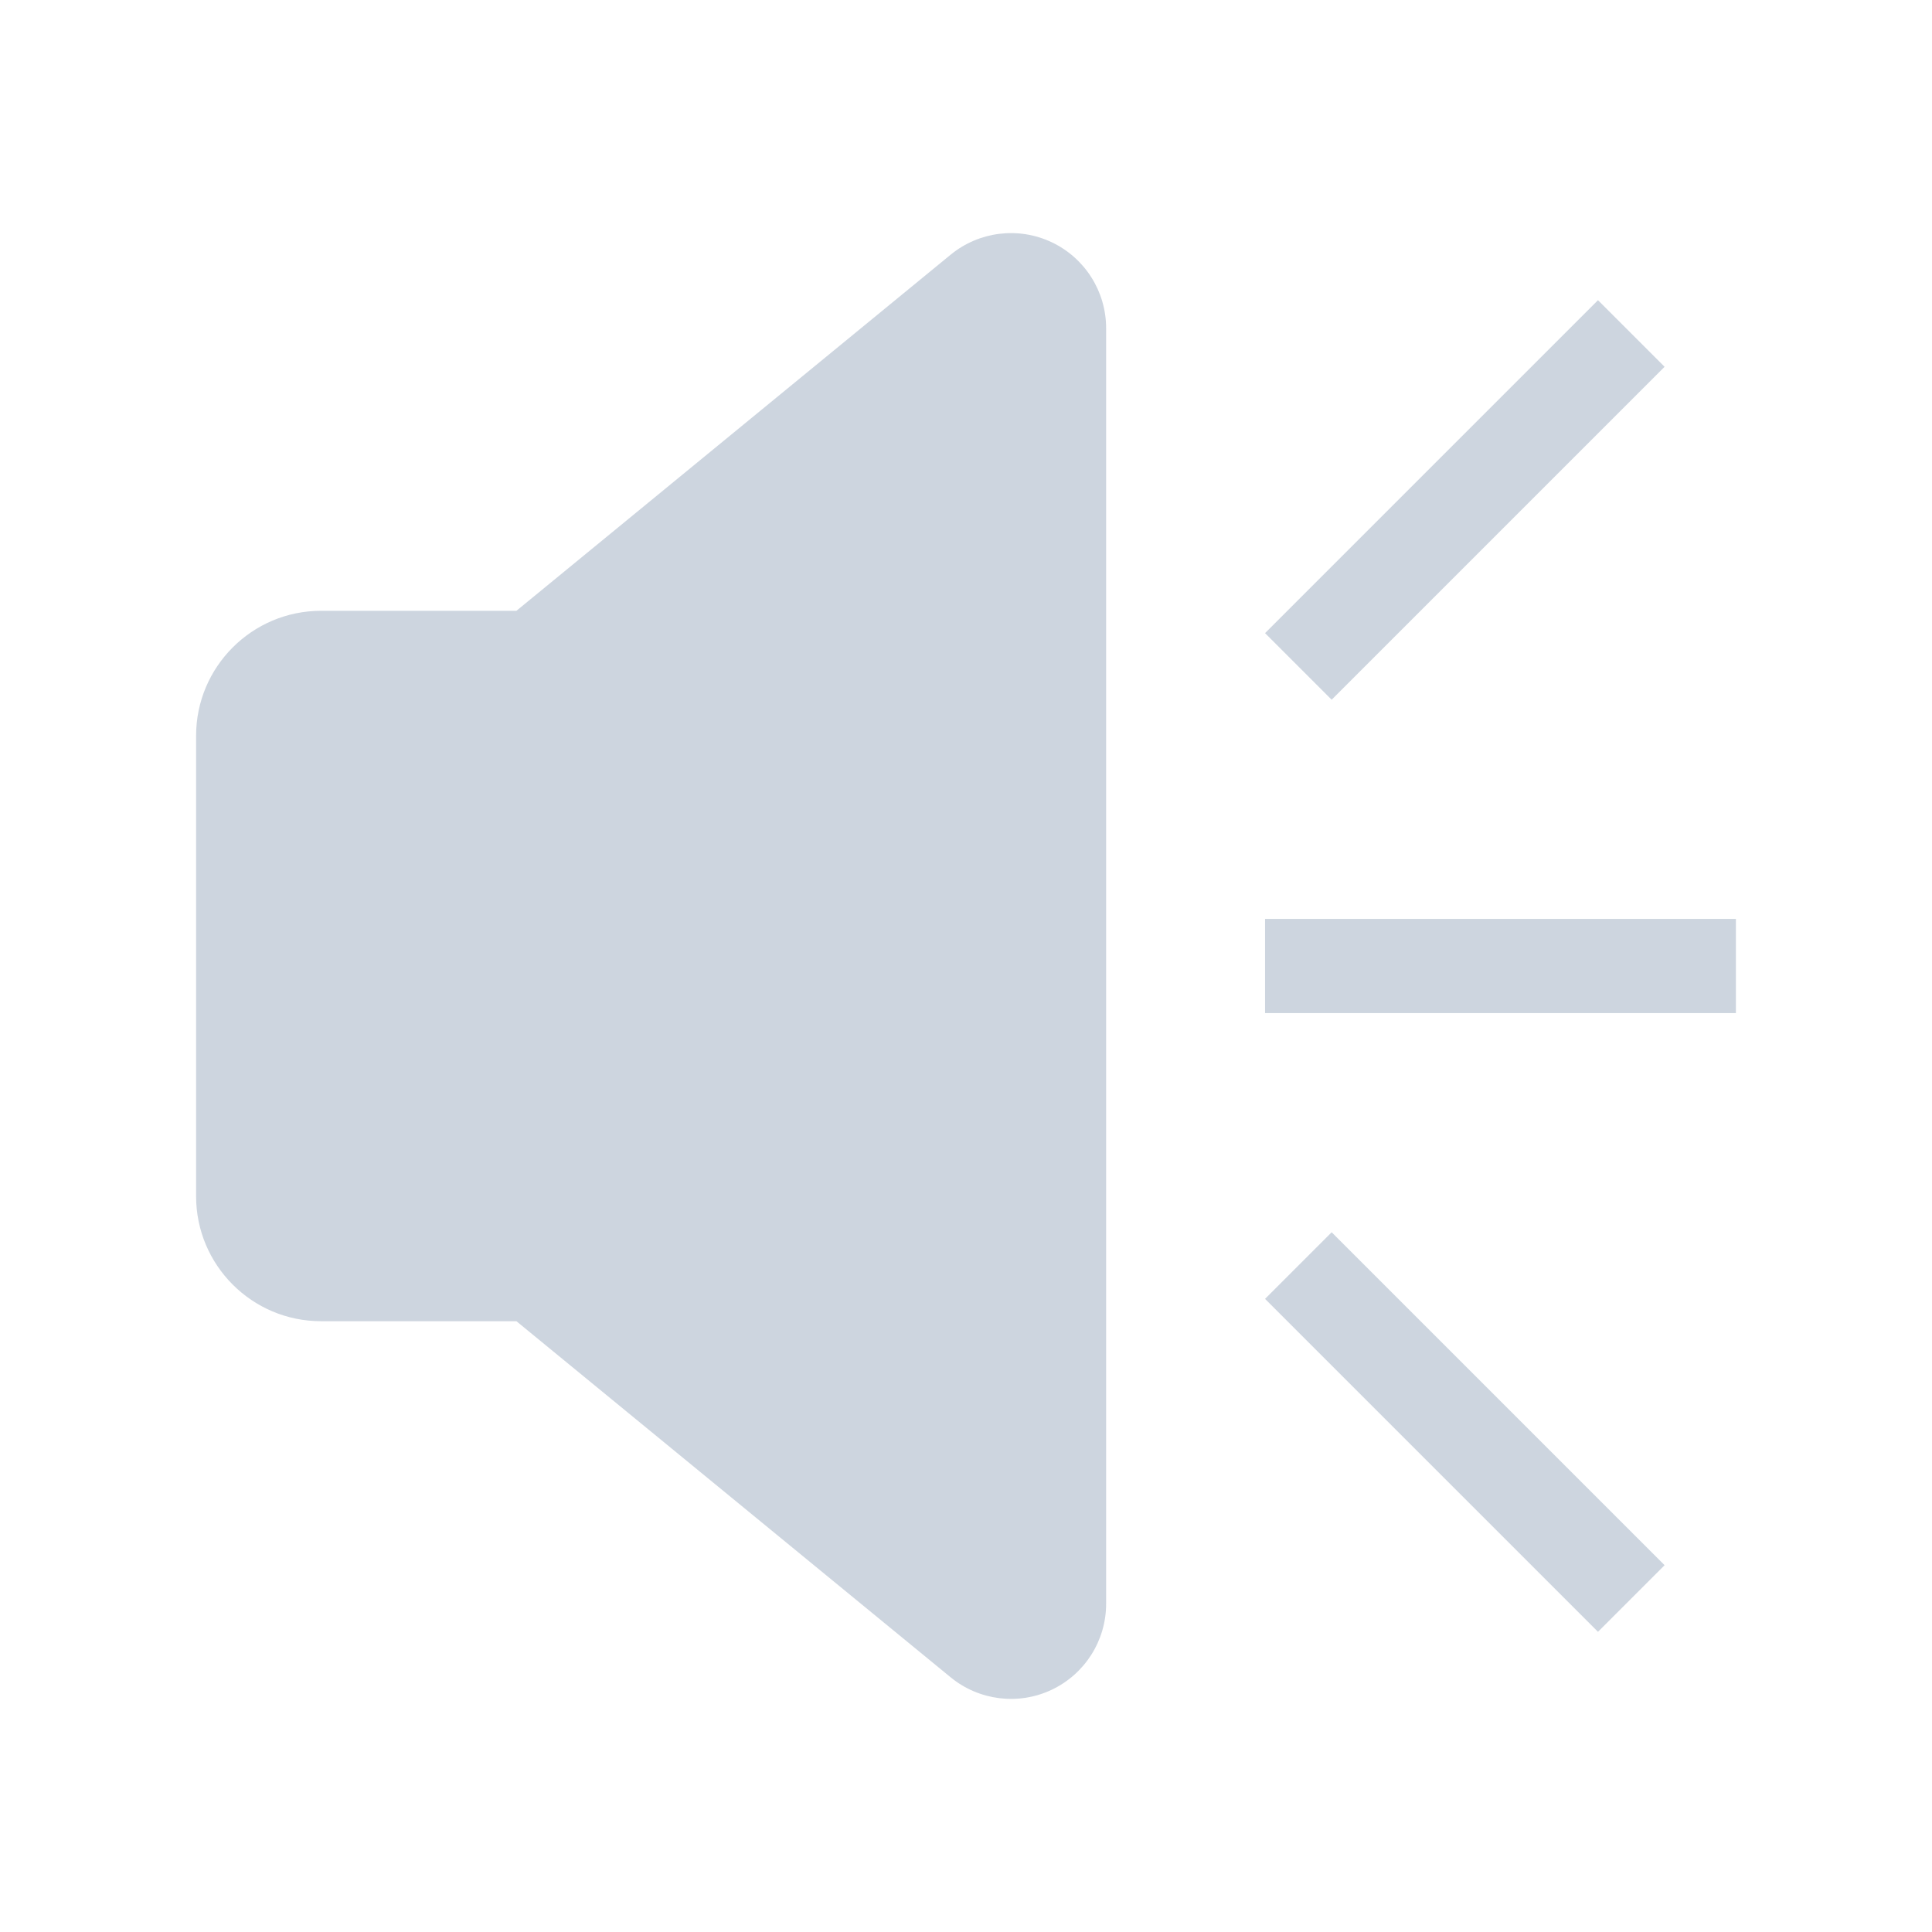 <?xml version="1.0" encoding="UTF-8" standalone="no"?><!DOCTYPE svg PUBLIC "-//W3C//DTD SVG 1.1//EN" "http://www.w3.org/Graphics/SVG/1.1/DTD/svg11.dtd"><svg width="100%" height="100%" viewBox="0 0 34 34" version="1.1" xmlns="http://www.w3.org/2000/svg" xmlns:xlink="http://www.w3.org/1999/xlink" xml:space="preserve" xmlns:serif="http://www.serif.com/" style="fill-rule:evenodd;clip-rule:evenodd;stroke-linejoin:round;stroke-miterlimit:1.414;"><g id="H5-icon-horn"><path id="H5-icon-horn1" serif:id="H5-icon-horn" d="M9.088,10.749l7.642,-6.267c0.5,-0.41 1.193,-0.496 1.778,-0.219c0.585,0.277 0.958,0.866 0.958,1.513c0,5.68 0,16.768 0,22.448c0,0.647 -0.373,1.236 -0.958,1.513c-0.585,0.277 -1.278,0.191 -1.778,-0.219l-7.642,-6.267l-3.439,0c-1.213,0 -2.198,-0.986 -2.198,-2.199l0,-8.104c0,-1.213 0.985,-2.198 2.198,-2.199l3.439,0Zm19.034,17.968l-5.859,-5.859l1.172,-1.172l5.859,5.859l-1.172,1.172Zm2.427,-10.888l-8.286,0l0,-1.658l8.286,0l0,1.658Zm-2.427,-12.546l-5.859,5.859l1.172,1.172l5.859,-5.859l-1.172,-1.172Z" style="fill:#cdd5df;"/><rect x="0" y="0" width="34" height="34" style="fill:none;"/></g></svg>